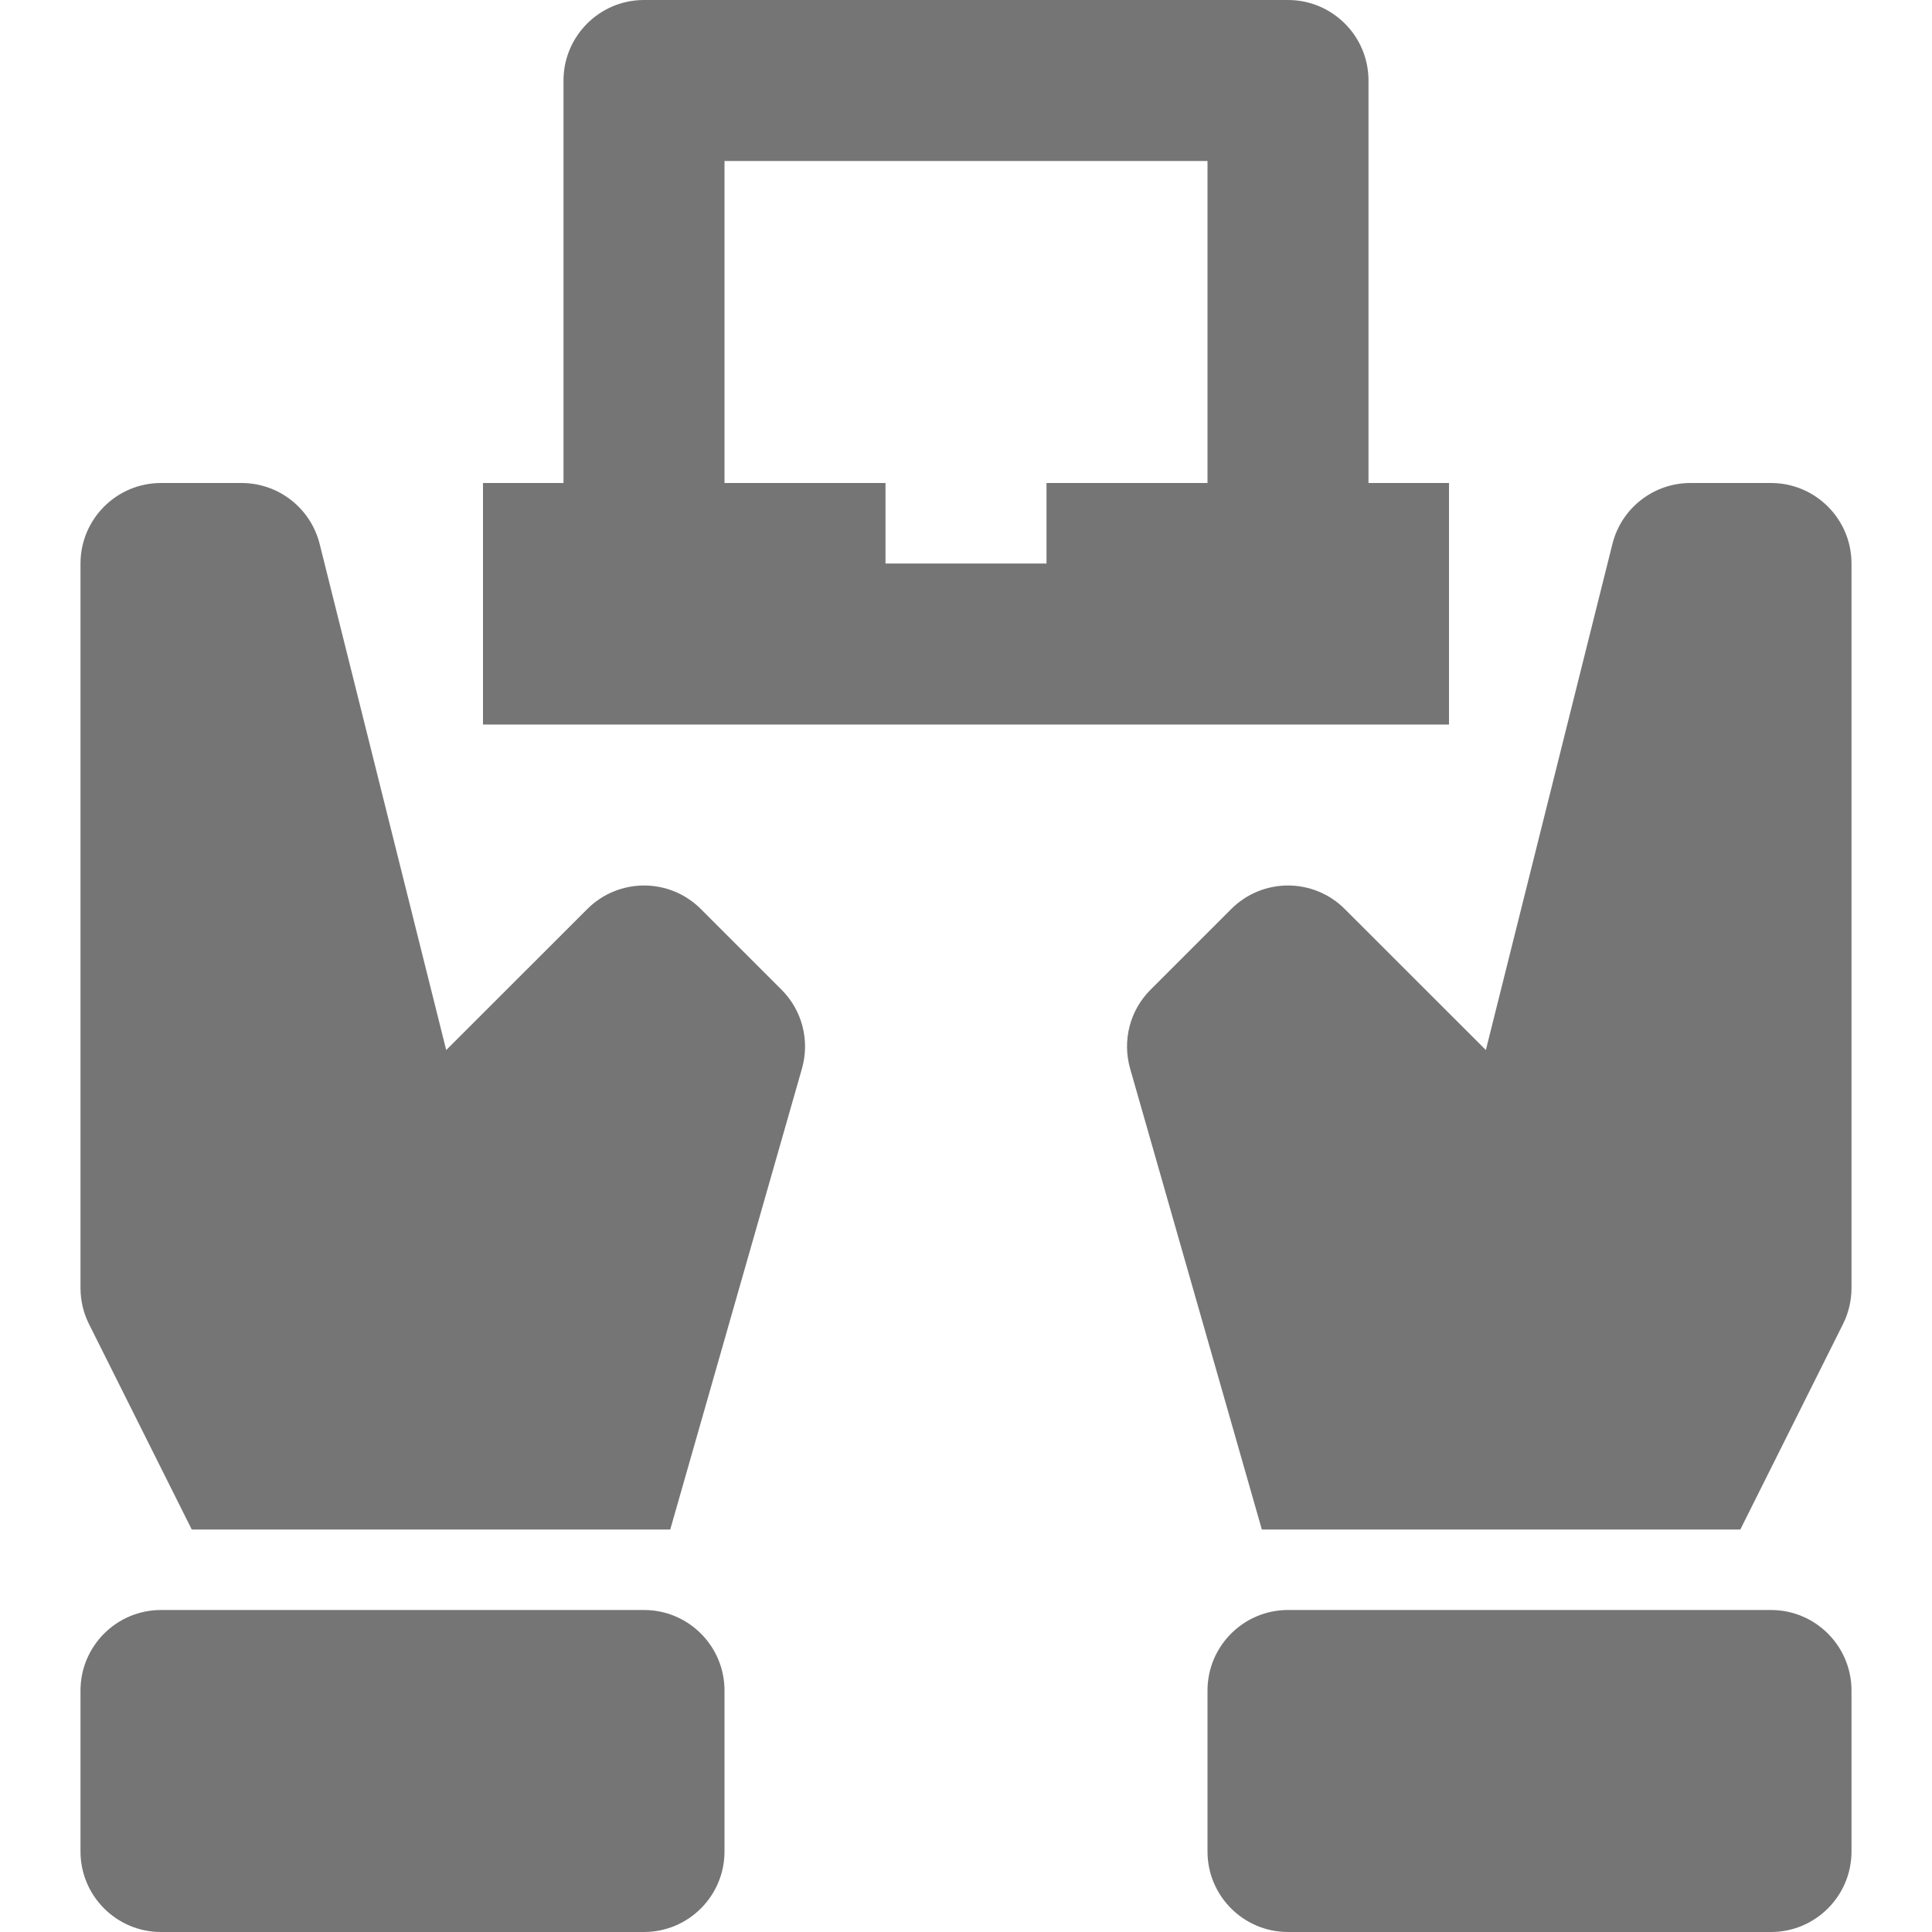 <?xml version="1.0" encoding="utf-8"?>
<!-- Generator: Adobe Illustrator 17.1.0, SVG Export Plug-In . SVG Version: 6.00 Build 0)  -->
<!DOCTYPE svg PUBLIC "-//W3C//DTD SVG 1.1//EN" "http://www.w3.org/Graphics/SVG/1.1/DTD/svg11.dtd">
<svg version="1.1" xmlns="http://www.w3.org/2000/svg" xmlns:xlink="http://www.w3.org/1999/xlink" x="0px" y="0px" width="24px"
	 height="24px" viewBox="0 0 24 24" enable-background="new 0 0 24 24" xml:space="preserve">
<g id="Frame_-_24px">
	<rect fill="none" width="24" height="24"/>
</g>
<g id="Filled_Icons">
	<g>
		<path fill="#757575" d="M18,6h-1V1c0-0.551-0.448-1-1-1H8c-0.552,0-1,0.449-1,1v5h-1v3h12V6z M15,6h-2v1h-2V6H9V2h6V6z"/>
		<path fill="#757575" d="M8.708,11.294c-0.391-0.392-1.023-0.392-1.414,0l-1.751,1.75L3.971,6.758C3.859,6.312,3.46,6,3,6H2
			C1.448,6,1,6.449,1,7v9c0,0.155,0.036,0.309,0.105,0.447L2.382,19h5.944l1.636-5.725c0.1-0.35,0.003-0.725-0.254-0.981
			L8.708,11.294z"/>
		<path fill="#757575" d="M8,20H2c-0.552,0-1,0.449-1,1v2c0,0.552,0.448,1,1,1h6c0.552,0,1-0.448,1-1v-2C9,20.449,8.553,20,8,20z"/>
		<path fill="#757575" d="M22,6h-1c-0.459,0-0.859,0.312-0.97,0.758l-1.572,6.286l-1.751-1.75c-0.391-0.392-1.023-0.392-1.414,0
			l-1,1c-0.257,0.256-0.354,0.631-0.254,0.981L15.675,19h5.944l1.276-2.553C22.964,16.309,23,16.155,23,16V7C23,6.449,22.553,6,22,6
			z"/>
		<path fill="#757575" d="M22,20h-6c-0.552,0-1,0.449-1,1v2c0,0.552,0.448,1,1,1h6c0.552,0,1-0.448,1-1v-2
			C23,20.449,22.553,20,22,20z"/>
	</g>
</g>
</svg>

